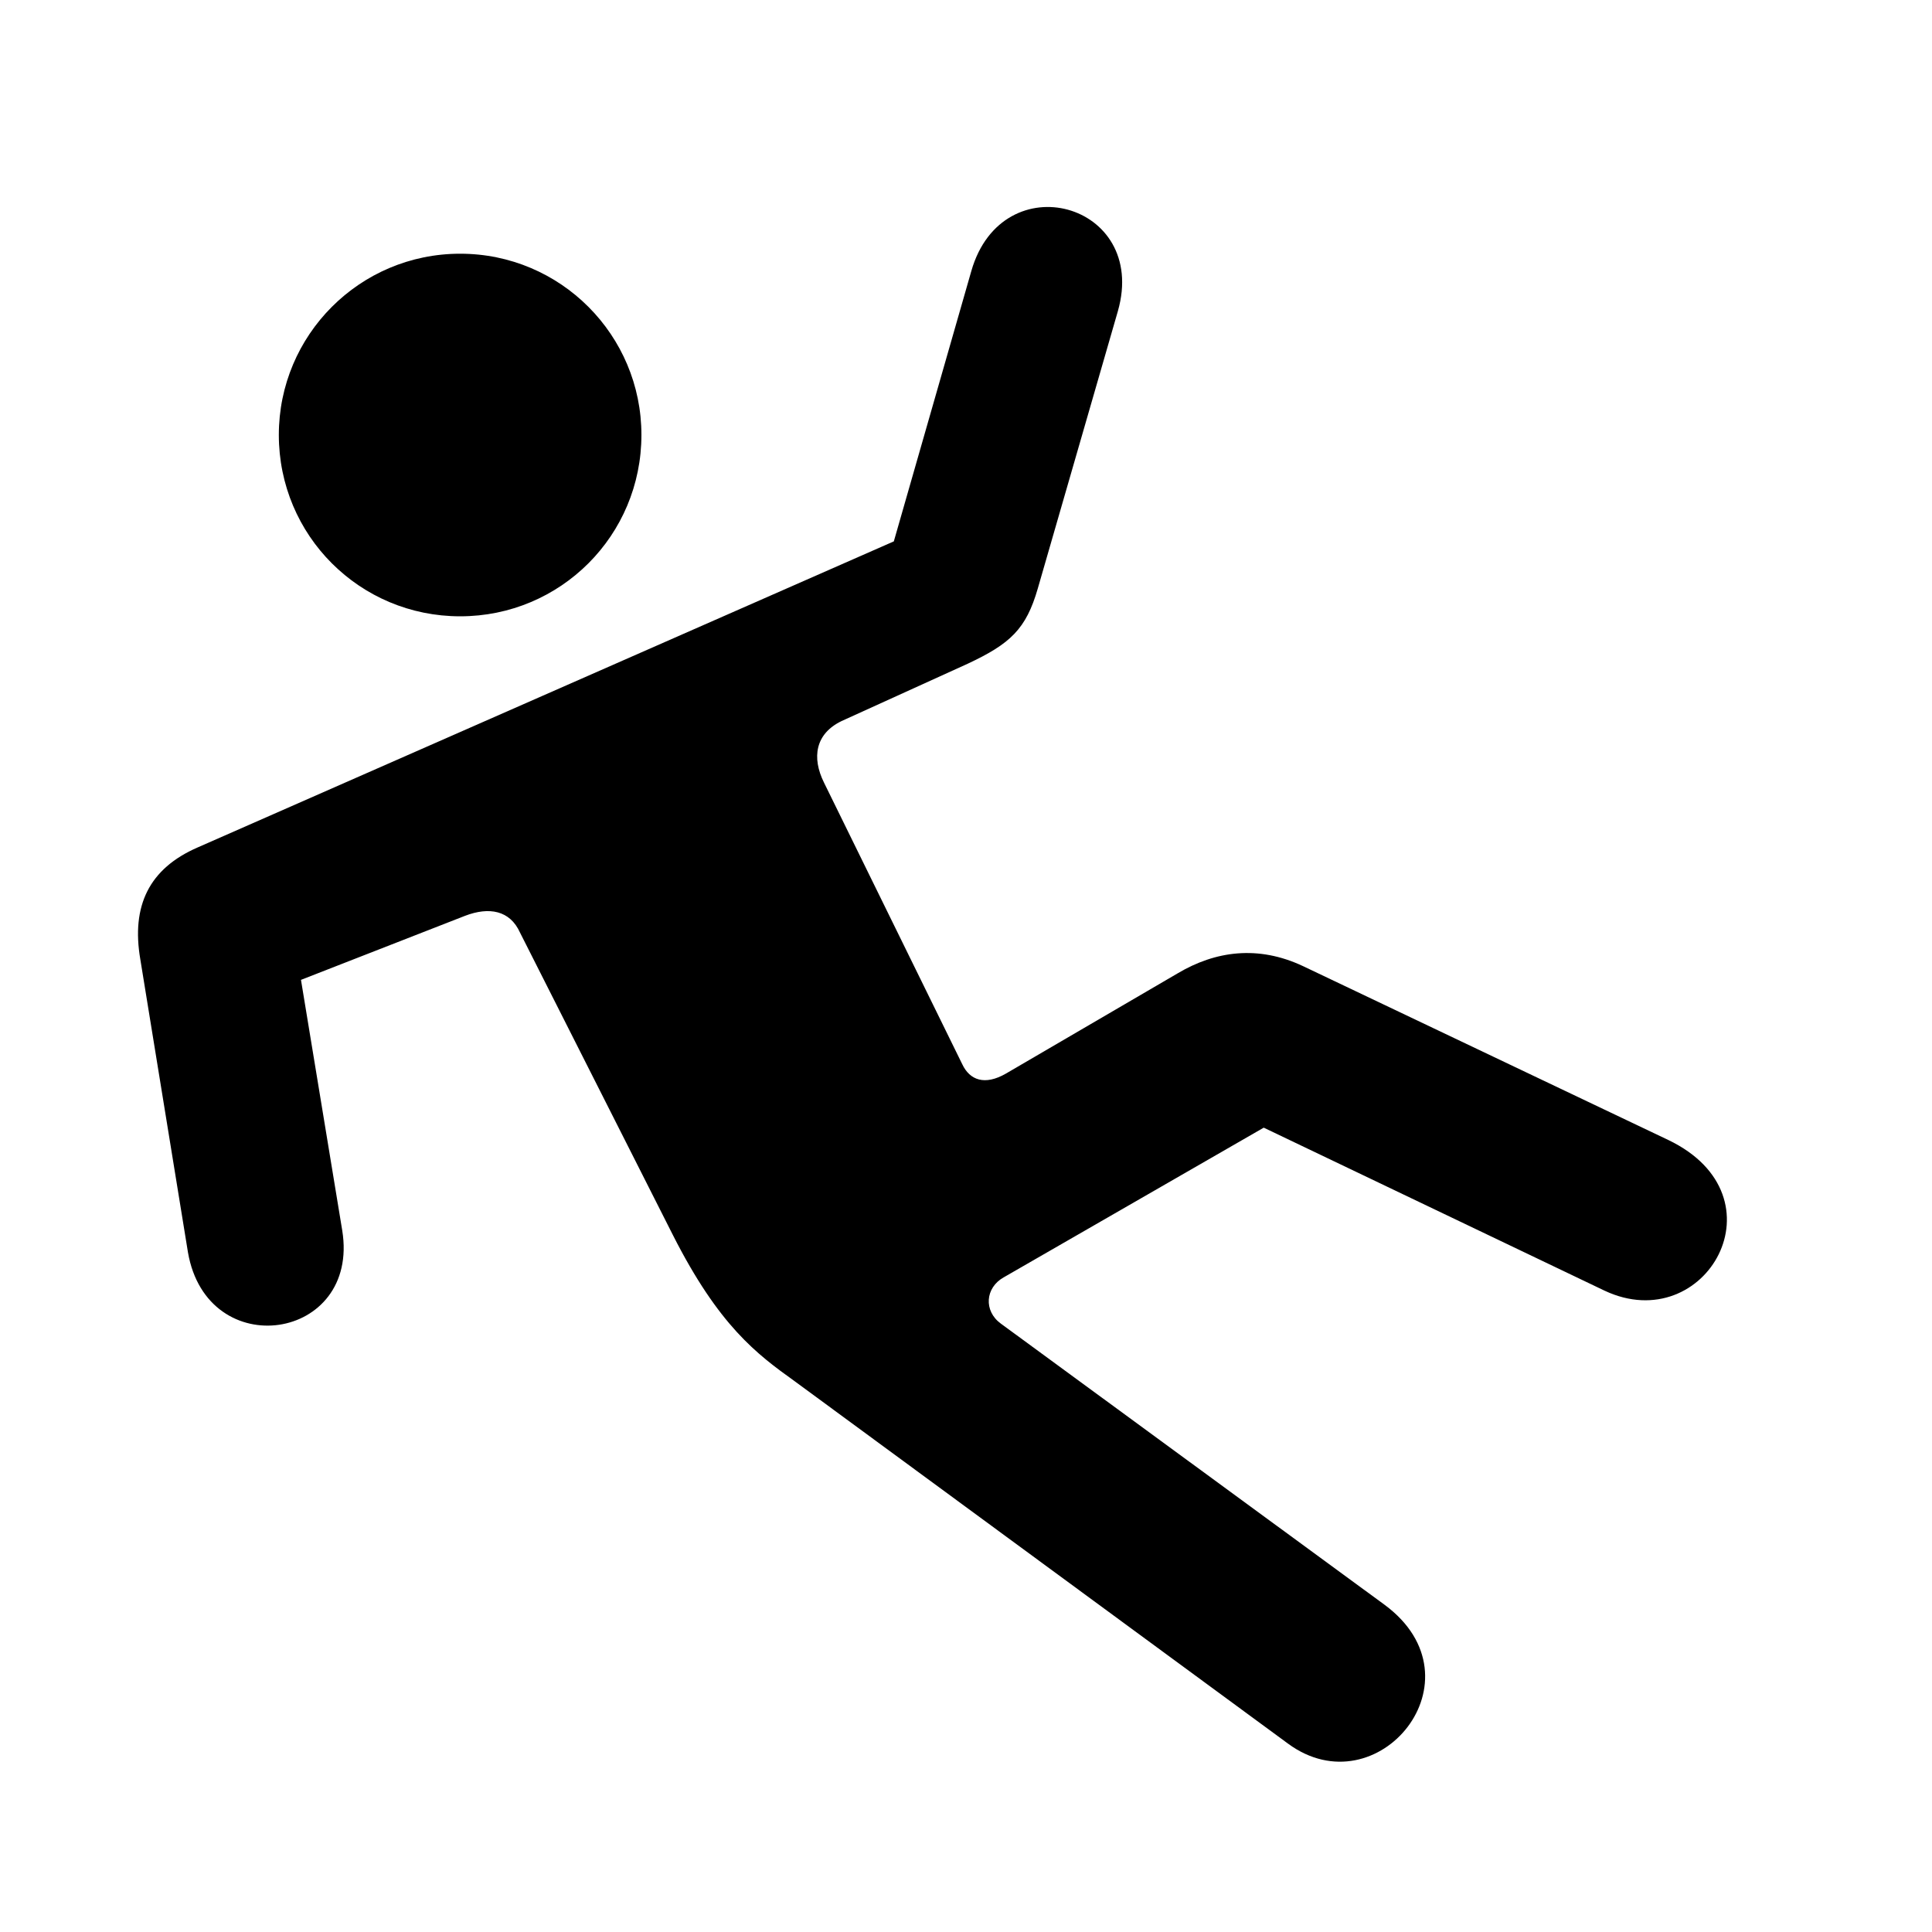 <svg width="28" height="28" viewBox="0 0 28 28" fill="none" xmlns="http://www.w3.org/2000/svg">
<path d="M6.669 8.932C8.125 8.932 9.296 7.759 9.296 6.303C9.296 4.857 8.125 3.677 6.669 3.677C5.213 3.677 4.041 4.857 4.041 6.303C4.041 7.759 5.213 8.932 6.669 8.932ZM2.034 13.906L2.724 18.15C3.004 19.769 5.219 19.436 4.96 17.833L4.362 14.201L6.739 13.273C7.088 13.139 7.391 13.192 7.537 13.517L9.748 17.891C10.419 19.217 10.968 19.624 11.516 20.017L18.667 25.27C19.966 26.226 21.524 24.337 20.068 23.259L14.504 19.182C14.254 18.999 14.277 18.663 14.547 18.512L18.315 16.343L23.256 18.706C24.723 19.394 25.889 17.34 24.177 16.521L18.887 14.003C18.232 13.694 17.613 13.783 17.07 14.105L14.579 15.559C14.272 15.736 14.055 15.655 13.946 15.424L11.942 11.342C11.763 10.981 11.814 10.635 12.197 10.45L14.023 9.62C14.642 9.33 14.871 9.118 15.041 8.527L16.202 4.506C16.647 2.936 14.53 2.358 14.078 3.925L12.954 7.846L2.864 12.282C2.161 12.588 1.9 13.127 2.034 13.906Z" fill="black"/>
</svg>
